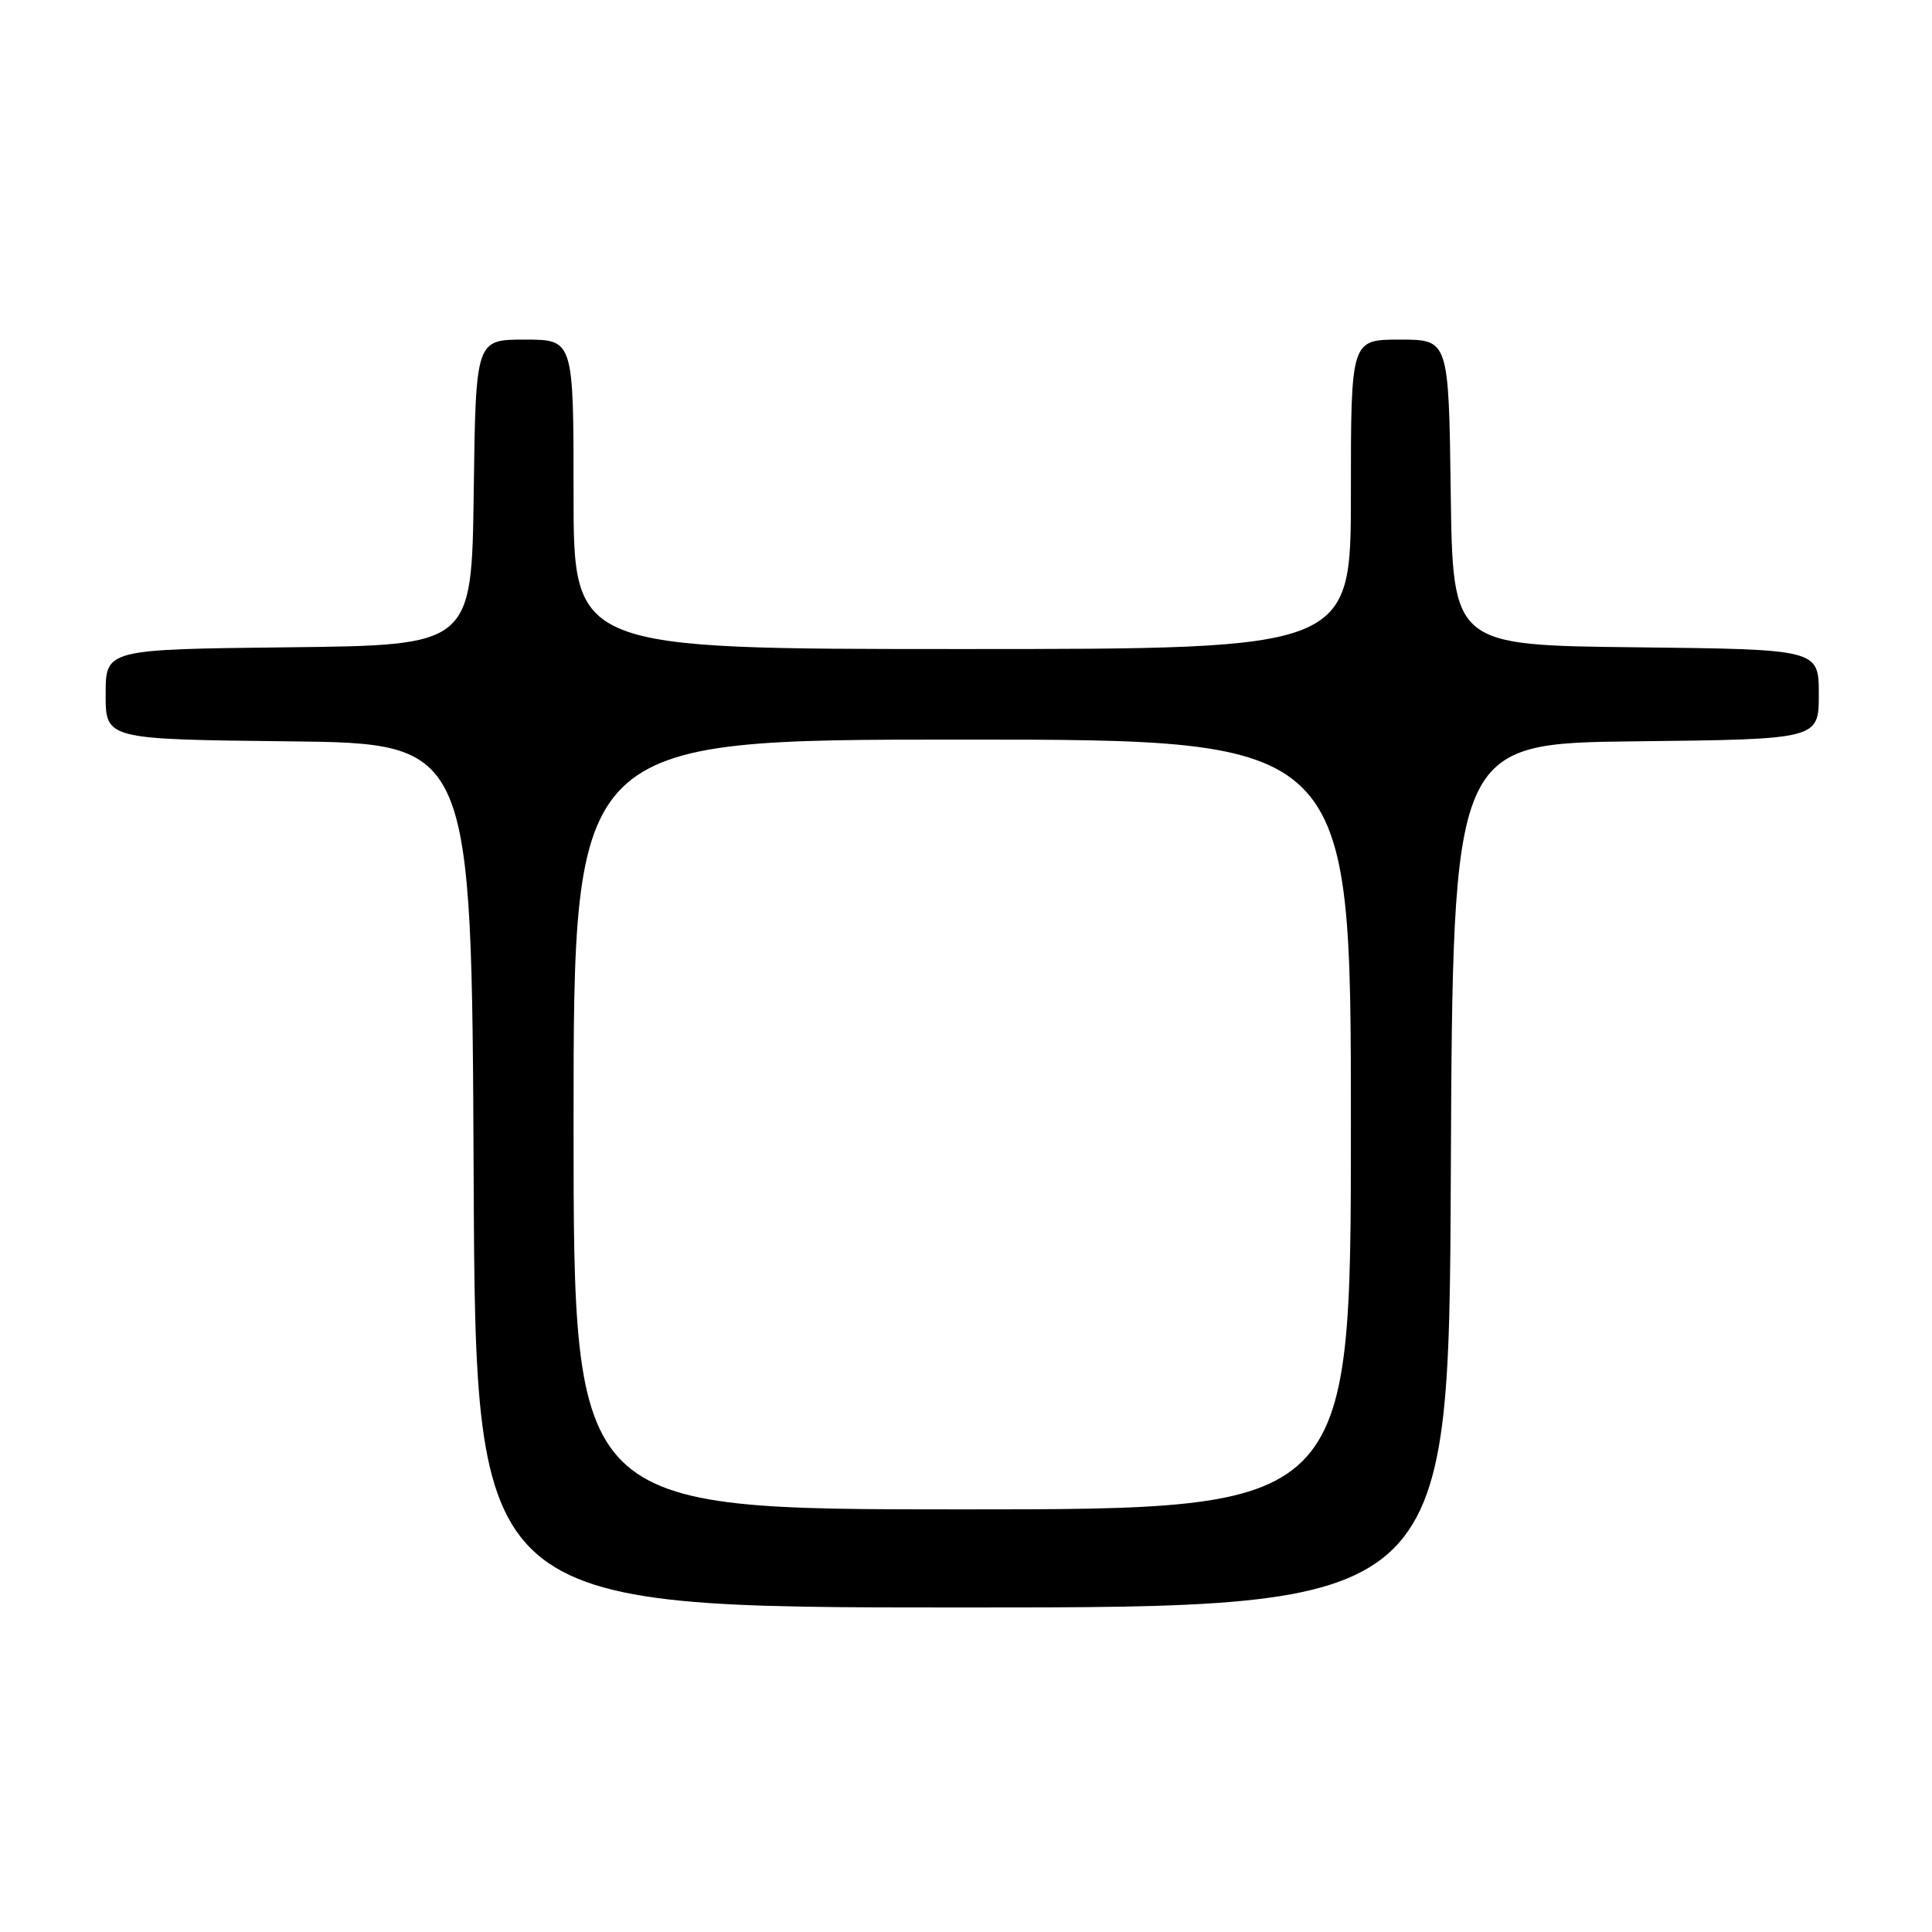 <?xml version="1.0" encoding="UTF-8" standalone="no"?>
<!DOCTYPE svg PUBLIC "-//W3C//DTD SVG 1.1//EN" "http://www.w3.org/Graphics/SVG/1.1/DTD/svg11.dtd" >
<svg xmlns="http://www.w3.org/2000/svg" xmlns:xlink="http://www.w3.org/1999/xlink" version="1.1" viewBox="0 0 256 256">
 <g >
 <path fill="currentColor"
d=" M 192.24 155.75 C 192.50 98.50 192.50 98.50 216.75 98.23 C 241.00 97.96 241.00 97.96 241.00 92.00 C 241.00 86.04 241.00 86.04 216.75 85.77 C 192.50 85.50 192.50 85.50 192.23 65.25 C 191.96 45.00 191.96 45.00 185.48 45.00 C 179.00 45.00 179.00 45.00 179.00 65.50 C 179.00 86.00 179.00 86.00 127.50 86.00 C 76.00 86.00 76.00 86.00 76.00 65.50 C 76.00 45.00 76.00 45.00 69.52 45.00 C 63.04 45.00 63.04 45.00 62.77 65.25 C 62.50 85.50 62.50 85.50 38.25 85.77 C 14.00 86.04 14.00 86.04 14.00 92.00 C 14.00 97.96 14.00 97.96 38.25 98.23 C 62.50 98.50 62.50 98.50 62.76 155.75 C 63.02 213.00 63.02 213.00 127.50 213.00 C 191.98 213.00 191.98 213.00 192.24 155.75 Z  M 76.00 149.00 C 76.00 98.00 76.00 98.00 127.50 98.00 C 179.00 98.00 179.00 98.00 179.00 149.00 C 179.00 200.00 179.00 200.00 127.50 200.00 C 76.00 200.00 76.00 200.00 76.00 149.00 Z "/>
</g>
</svg>